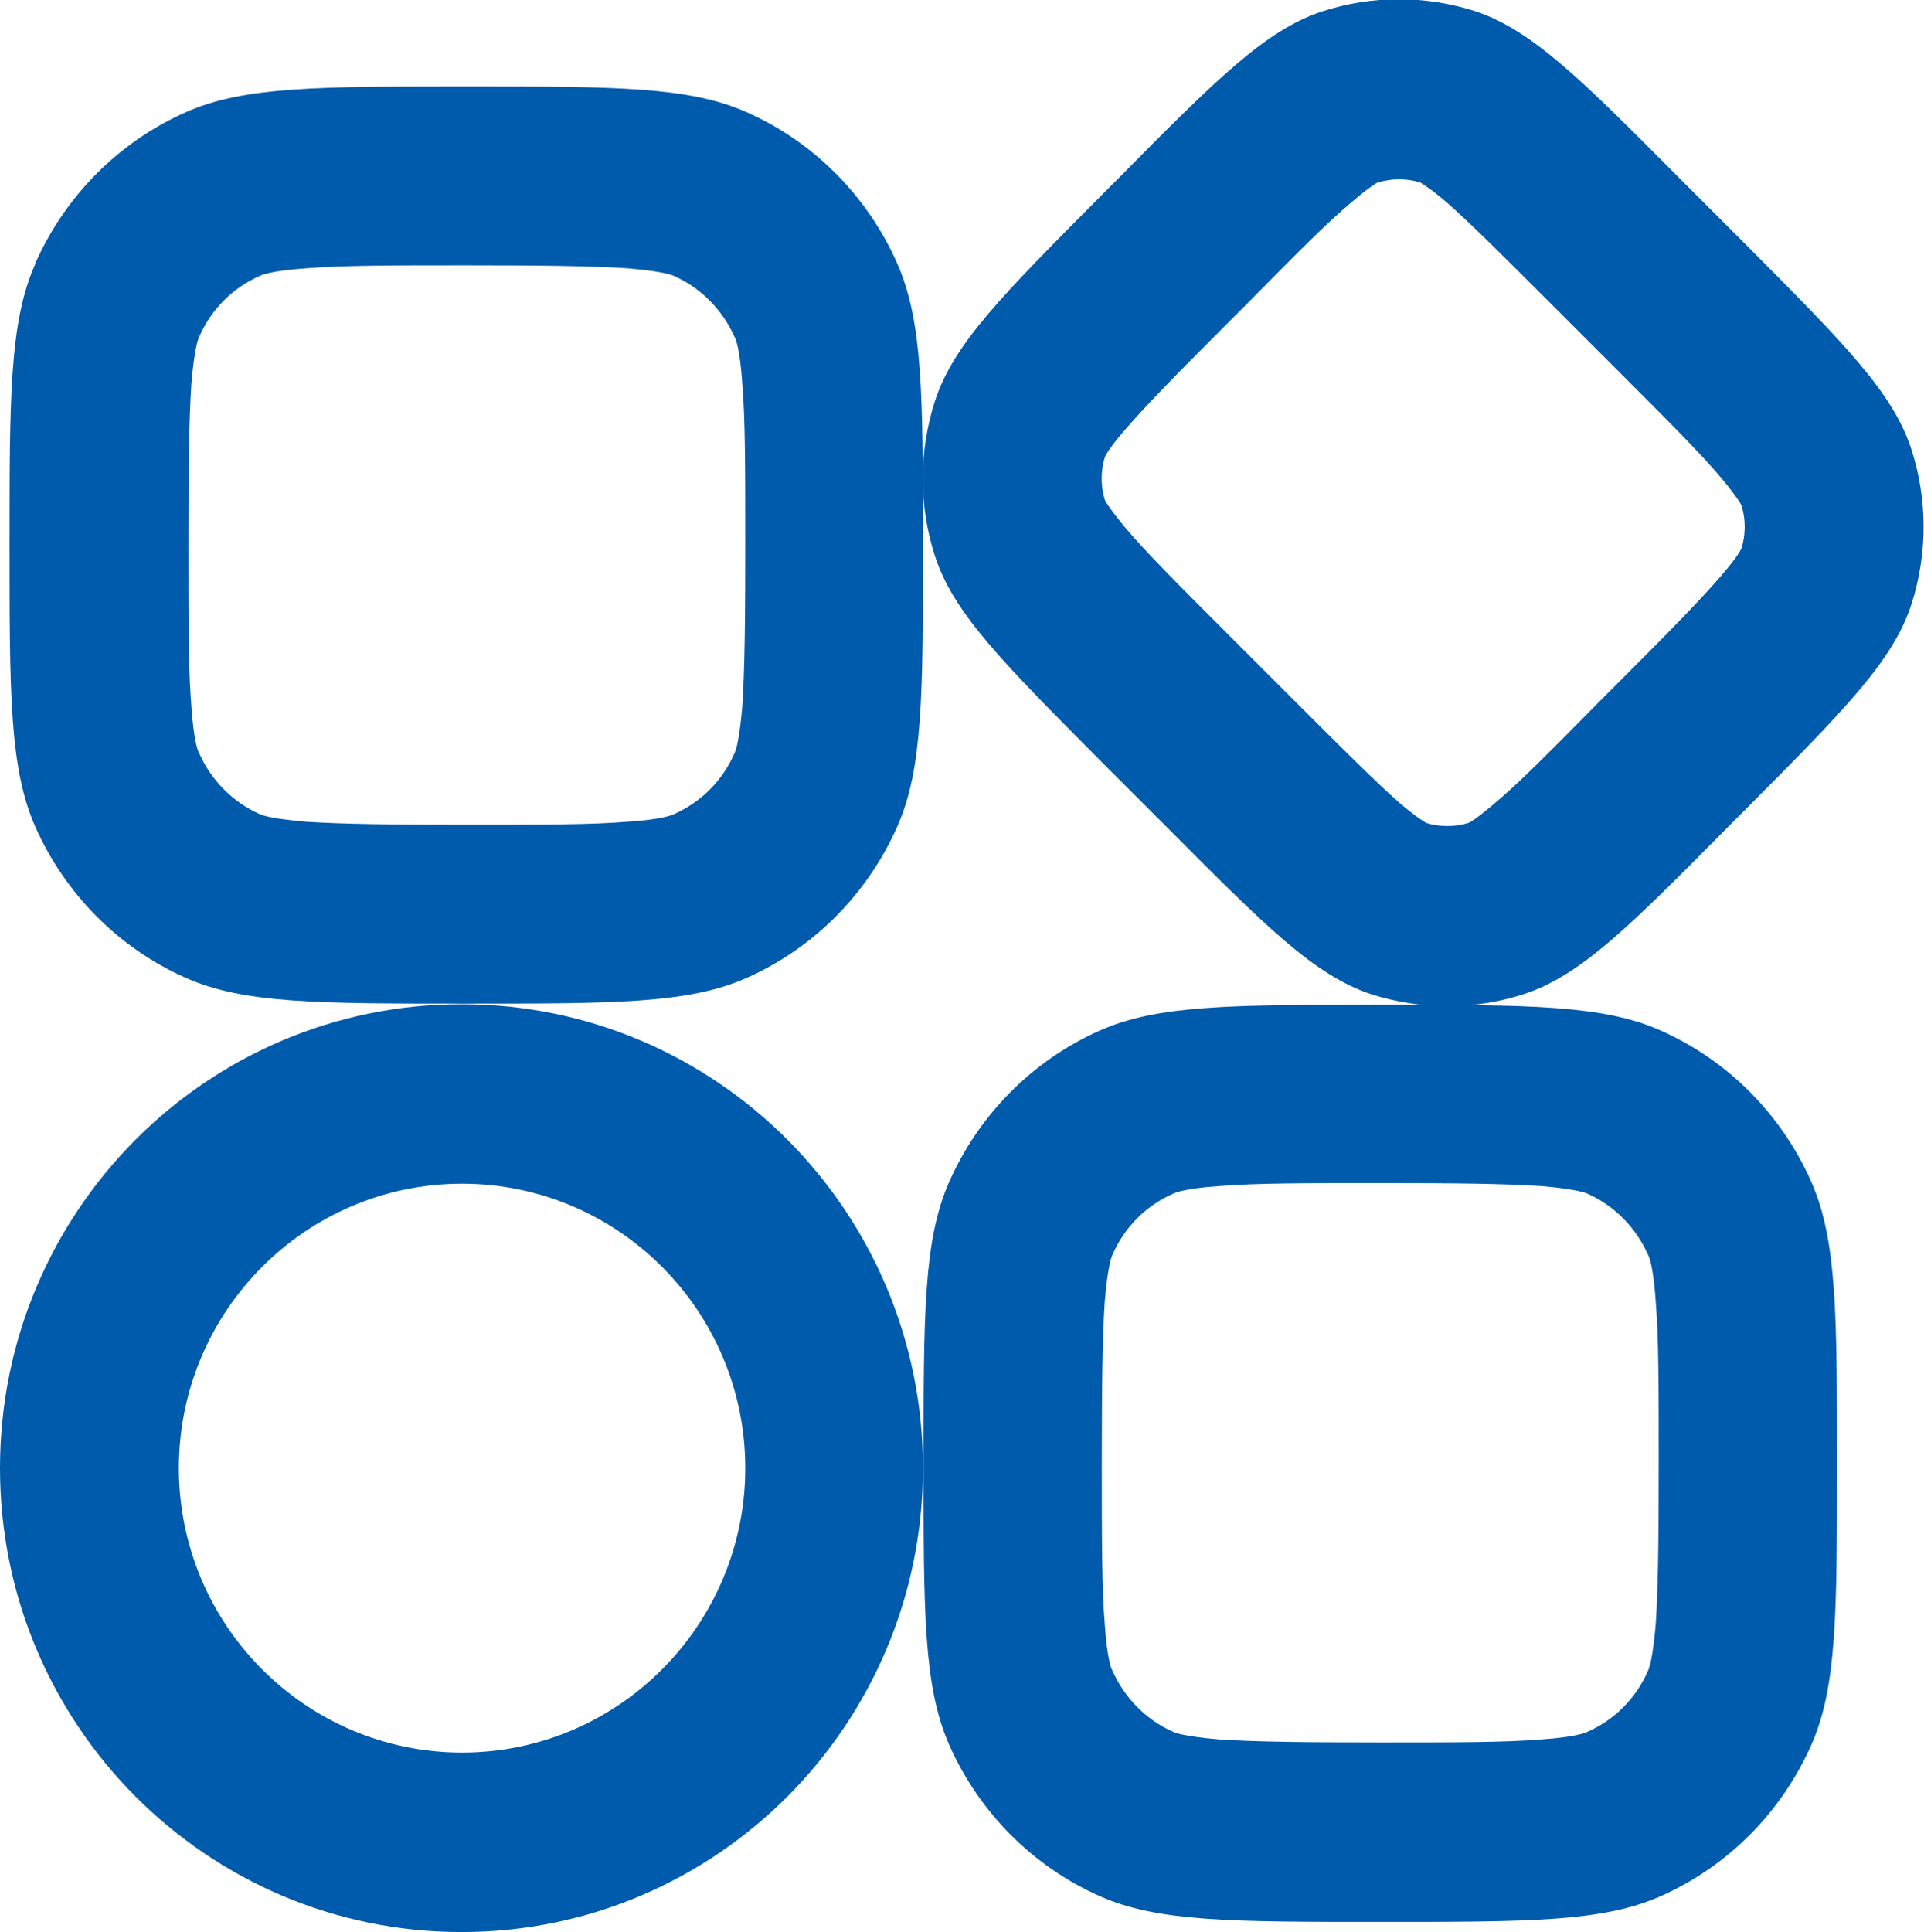 <?xml version="1.0" encoding="UTF-8"?>
<svg xmlns="http://www.w3.org/2000/svg" version="1.1" viewBox="0 0 322.7 324">
  <defs>
    <style>
      .cls-1 {
        fill: #005bac;
        fill-rule: evenodd;
      }
    </style>
  </defs>
  <!-- Generator: Adobe Illustrator 28.7.1, SVG Export Plug-In . SVG Version: 1.2.0 Build 142)  -->
  <g>
    <g id="_レイヤー_1" data-name="レイヤー_1">
      <path class="cls-1" d="M5.9,44.3C1.6,54,1.6,66.5,1.6,91.4s0,37.4,4.3,47.2c5,11.3,14,20.4,25.3,25.4,9.7,4.3,22.1,4.3,47,4.3s37.3,0,47-4.3c11.3-5,20.3-14.1,25.3-25.4,4.3-9.7,4.3-22.2,4.3-47.2s0-37.4-4.3-47.2c-5-11.3-14-20.4-25.3-25.4-9.7-4.3-22.1-4.3-47-4.3s-37.3,0-47,4.3c-11.3,5-20.3,14.1-25.3,25.4ZM51.3,137.8c6.1.4,14.1.5,27,.5s20.9,0,27-.5c5.8-.4,7.4-1.1,7.8-1.3,4.5-2,8.1-5.6,10.1-10.2.2-.4.8-2,1.3-7.8.4-6.1.5-14.2.5-27.1s0-21-.5-27.1c-.4-5.8-1.1-7.5-1.3-7.8-2-4.5-5.6-8.2-10.1-10.2-.4-.2-2-.8-7.8-1.3-6.1-.4-14.1-.5-27-.5s-20.9,0-27,.5c-5.8.4-7.4,1.1-7.8,1.3-4.5,2-8.1,5.6-10.1,10.2-.2.4-.8,2-1.3,7.8-.4,6.1-.5,14.2-.5,27.1s0,21,.5,27.1c.4,5.8,1.1,7.5,1.3,7.8,2,4.5,5.6,8.2,10.1,10.2.4.2,2,.8,7.8,1.3Z"/>
      <path class="cls-1" d="M159.2,198.2c-4.3,9.7-4.3,22.2-4.3,47.2s0,37.4,4.3,47.2c5,11.3,14,20.4,25.3,25.4,9.7,4.3,22.1,4.3,47,4.3s37.3,0,47-4.3c11.3-5,20.3-14.1,25.3-25.4,4.3-9.7,4.3-22.2,4.3-47.2s0-37.4-4.3-47.2c-5-11.3-14-20.4-25.3-25.4-9.7-4.3-22.1-4.3-47-4.3s-37.3,0-47,4.3c-11.3,5-20.3,14.1-25.3,25.4ZM204.5,291.7c6.1.4,14.1.5,27,.5s20.9,0,27-.5c5.8-.4,7.4-1.1,7.8-1.3,4.5-2,8.1-5.6,10.1-10.2.2-.4.8-2,1.3-7.8.4-6.1.5-14.2.5-27.1s0-21-.5-27.1c-.4-5.8-1.1-7.5-1.3-7.8-2-4.5-5.6-8.2-10.1-10.2-.4-.2-2-.8-7.8-1.3-6.1-.4-14.1-.5-27-.5s-20.9,0-27,.5c-5.8.4-7.4,1.1-7.8,1.3-4.5,2-8.1,5.6-10.1,10.2-.2.4-.8,2-1.3,7.8-.4,6.1-.5,14.2-.5,27.1s0,21,.5,27.1c.4,5.8,1.1,7.5,1.3,7.8,2,4.5,5.6,8.2,10.1,10.2.4.2,2,.8,7.8,1.3Z"/>
      <path class="cls-1" d="M156.8,93.2c3.1,9.6,11.3,17.8,27.8,34.4l11.1,11.1c16.5,16.6,24.7,24.8,34.2,28,8.4,2.7,17.4,2.7,25.7,0,9.5-3.1,17.8-11.4,34.2-28l3-3c16.5-16.6,24.7-24.8,27.8-34.4,2.7-8.4,2.7-17.5,0-25.9-3.1-9.6-11.3-17.8-27.8-34.4l-11.1-11.1c-16.5-16.6-24.7-24.8-34.2-28-8.4-2.7-17.4-2.7-25.7,0-9.5,3.1-17.8,11.4-34.2,28l-3,3c-16.5,16.6-24.7,24.8-27.8,34.4-2.7,8.4-2.7,17.5,0,25.9ZM185.2,76.8s0,0,0,0c0,0,0,0,0,0ZM185.2,83.8s0,0,0,0c0,0,0,0,0,0ZM239.3,138.1s0,0,0,0c0,0,0,0,0,0ZM246.2,138.1s0,0,0,0c0,0,0,0,0,0ZM292.2,91.9s0,0,0,0c0,0,0,0,0,0ZM292.2,84.9s0,0,0,0c0,0,0,0,0,0ZM238.1,30.6s0,0,0,0c0,0,0,0,0,0ZM231.2,30.6s0,0,0,0c0,0,0,0,0,0ZM208.8,51.3l-3,3c-8.6,8.6-13.7,13.8-17.3,18-2.4,2.8-3.1,4.1-3.2,4.4-.7,2.3-.7,4.8,0,7.1.1.3.9,1.6,3.2,4.4,3.5,4.2,8.7,9.4,17.3,18l11.1,11.1c8.6,8.6,13.8,13.8,17.9,17.4,2.8,2.4,4.1,3.1,4.4,3.3,2.3.7,4.8.7,7.1,0,.3-.1,1.6-.9,4.4-3.3,4.2-3.5,9.3-8.7,17.9-17.4l3-3c8.6-8.6,13.7-13.8,17.3-18,2.4-2.8,3.1-4.1,3.2-4.4.7-2.3.7-4.8,0-7.1-.1-.3-.9-1.6-3.2-4.4-3.5-4.2-8.7-9.4-17.3-18l-11.1-11.1c-8.6-8.6-13.8-13.8-17.9-17.4-2.8-2.4-4.1-3.1-4.4-3.3-2.3-.7-4.8-.7-7.1,0-.3.1-1.6.9-4.4,3.3-4.2,3.5-9.3,8.7-17.9,17.4Z"/>
      <path class="cls-1" d="M77.4,168.4C34.7,168.4,0,203.2,0,246.2s34.7,77.8,77.4,77.8,77.4-34.8,77.4-77.8-34.7-77.8-77.4-77.8ZM30,246.2c0,26.3,21.3,47.7,47.5,47.7s47.5-21.4,47.5-47.7-21.3-47.7-47.5-47.7-47.5,21.4-47.5,47.7Z"/>
    </g>
  </g>
</svg>